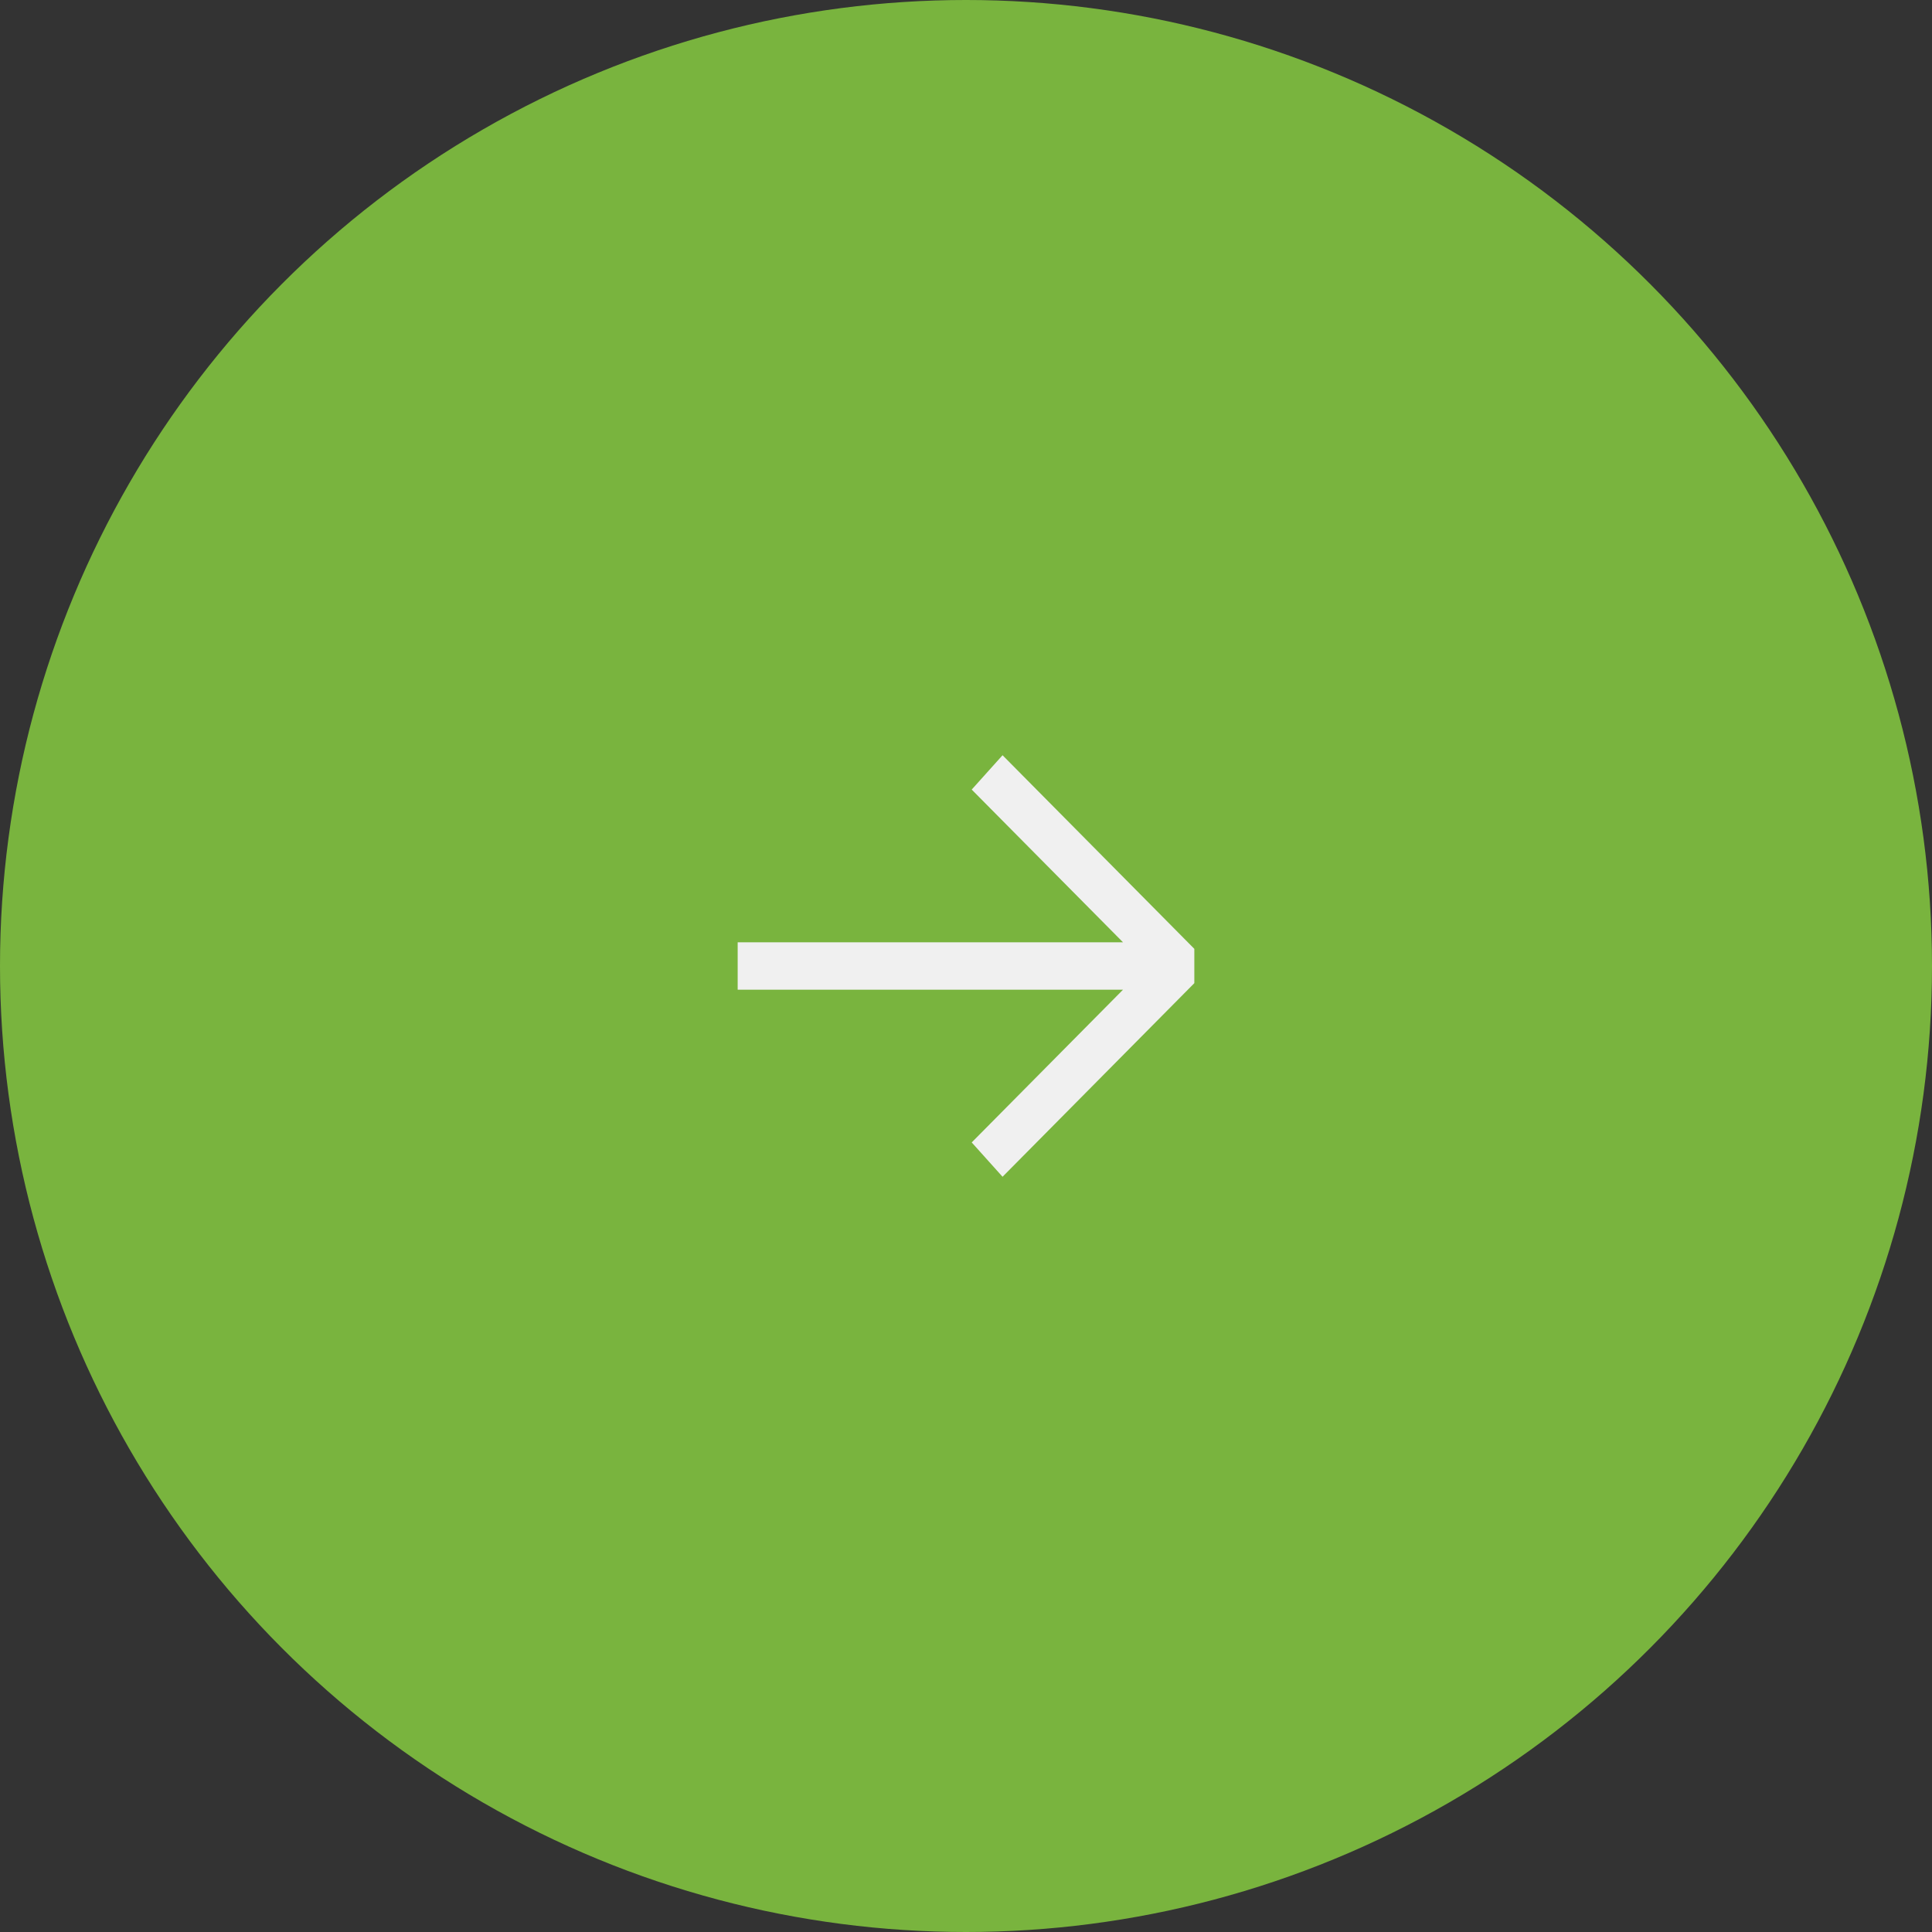 <svg viewBox="0 0 110 110" fill="none" xmlns="http://www.w3.org/2000/svg">
<rect x="0" y="0" width="110" height="110" fill="#333333" stroke="none"/>
<circle cx="55" cy="55" r="55" fill="#79B43E"/>
<path fill-rule="evenodd" clip-rule="evenodd" d="M63.939 56.35L42 56.35L42 53.65L63.939 53.65L55.325 44.955L57.081 43L68 54.023L68 55.977L57.081 67L55.325 65.045L63.939 56.35Z" fill="#F0F0F0"/>
</svg>
